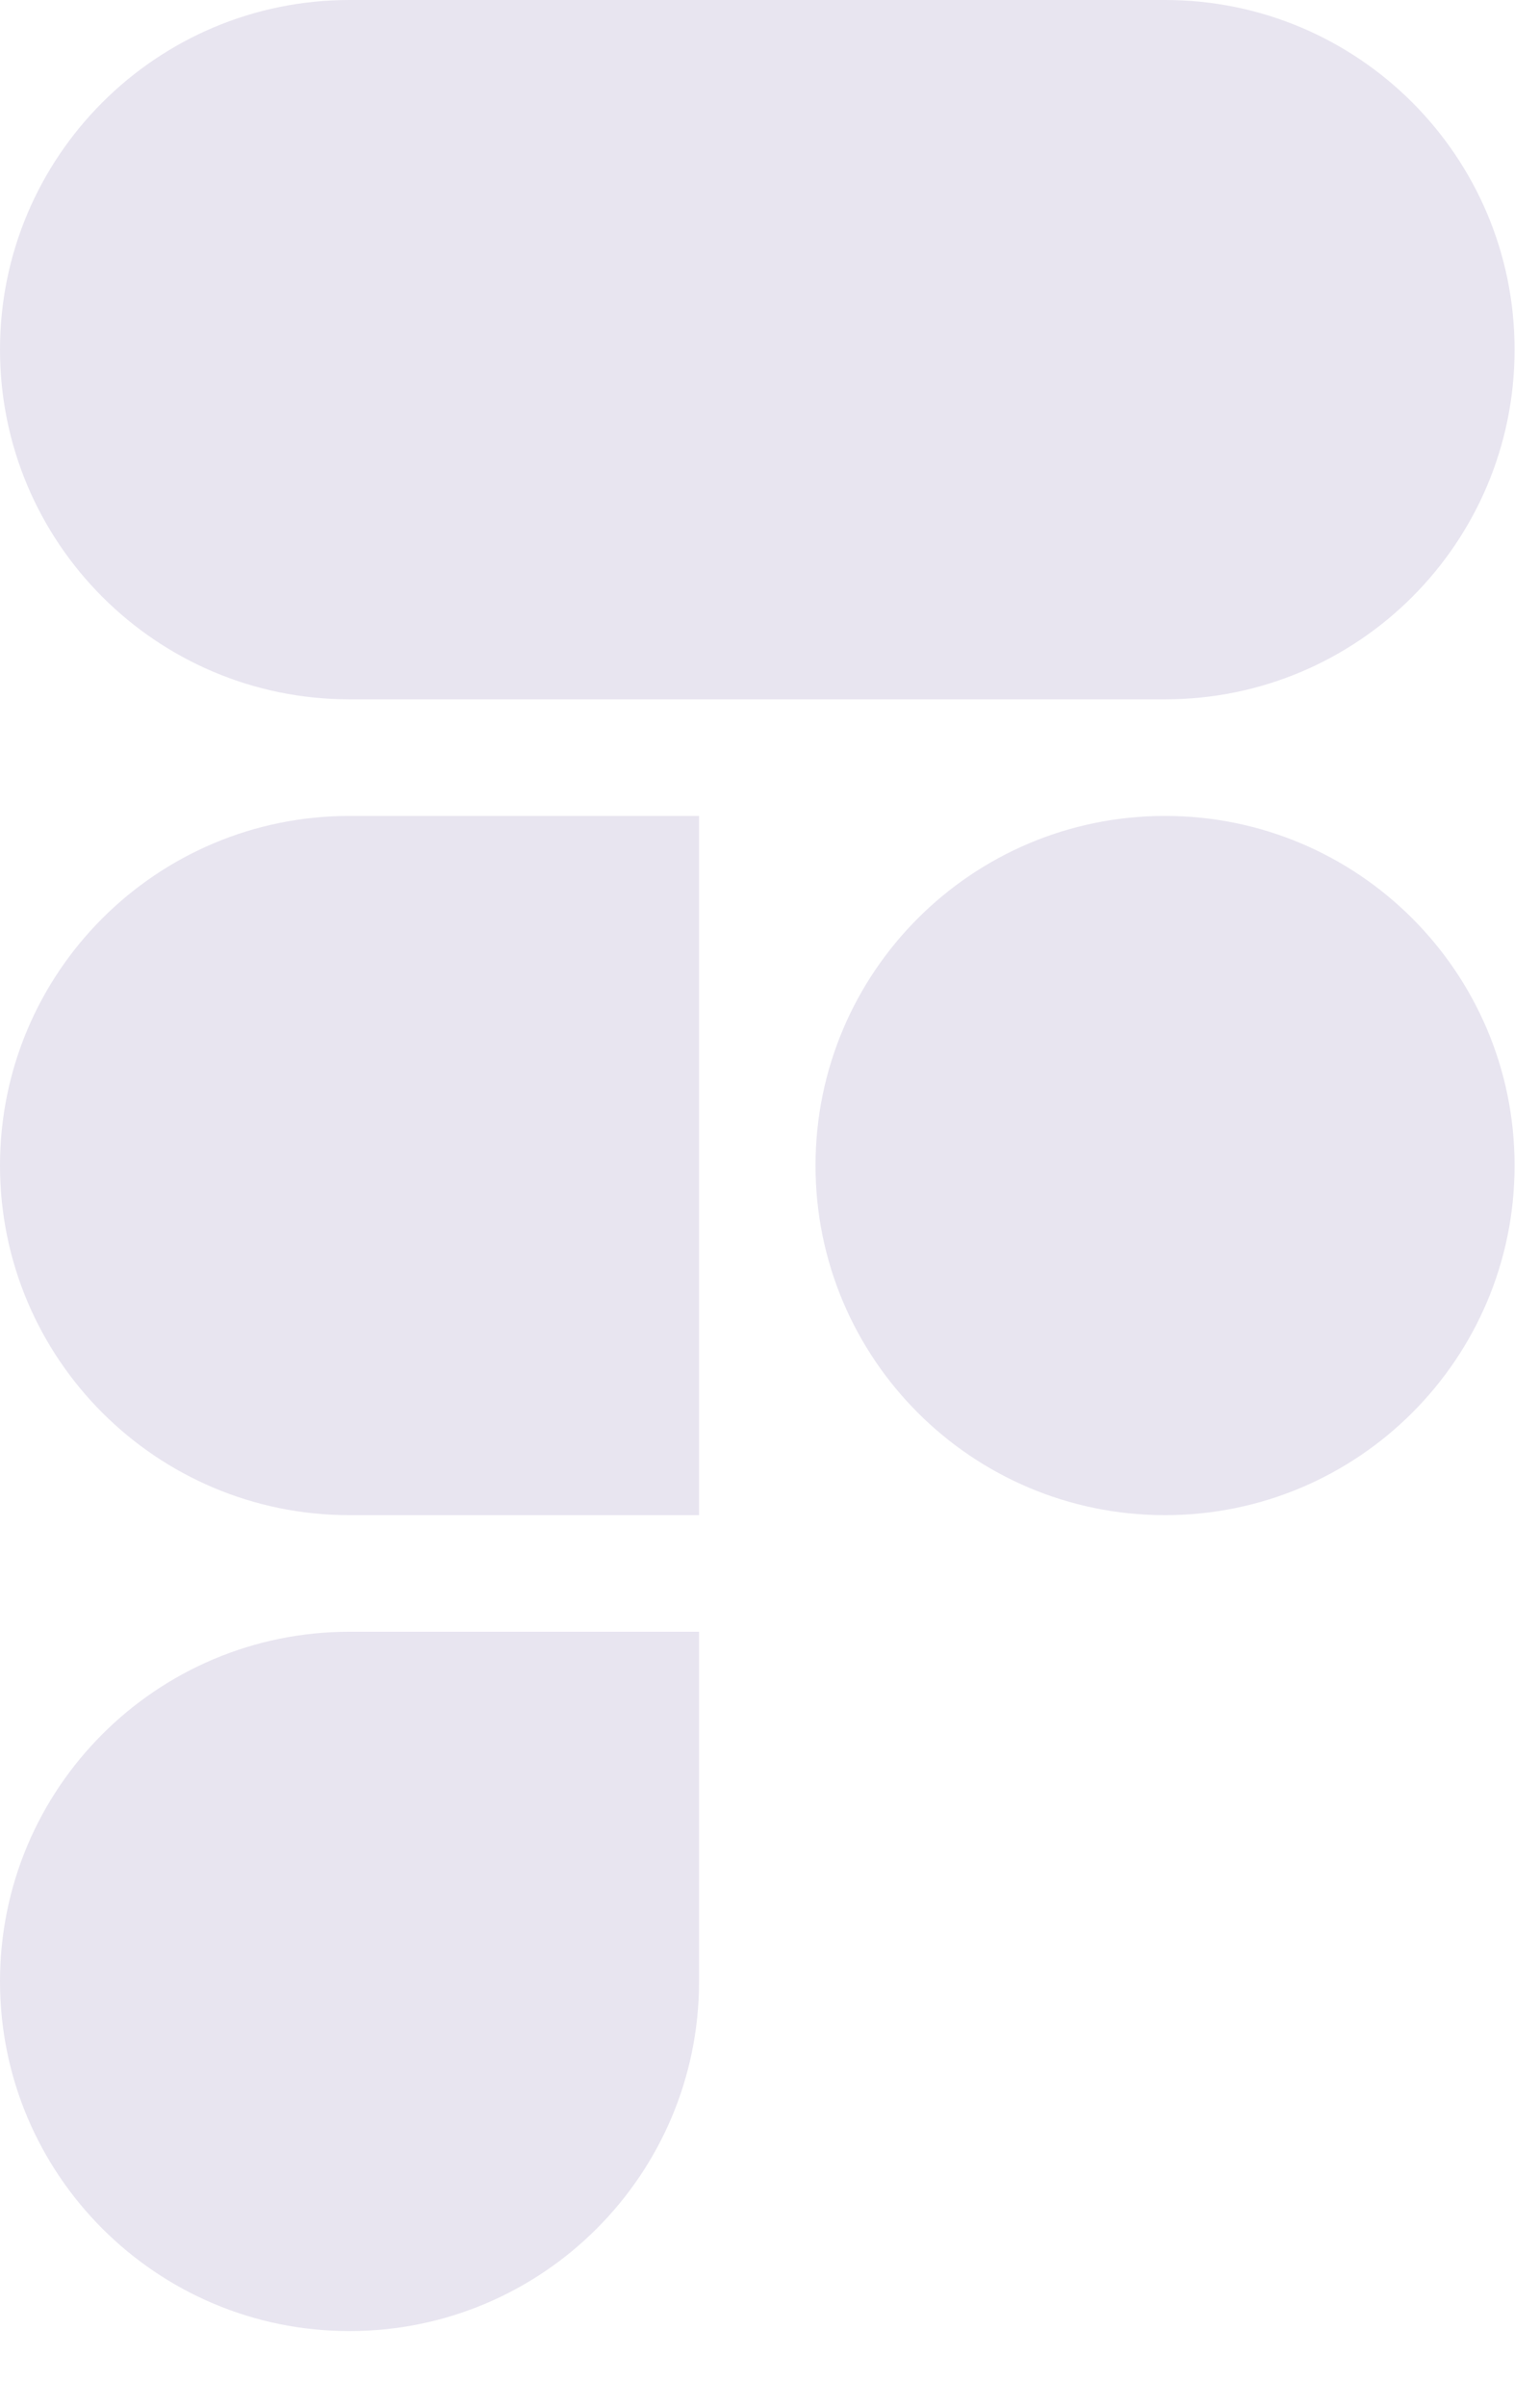 <svg width="16" height="25" viewBox="0 0 16 25" fill="none" xmlns="http://www.w3.org/2000/svg">
<path d="M3.631 0C1.626 0 0 1.626 0 3.631C0 5.637 1.626 7.263 3.631 7.263H12.105C14.111 7.263 15.736 5.637 15.736 3.631C15.736 1.626 14.111 0 12.105 0H3.631Z" fill="#E8E5F0"/>
<path d="M12.104 8.474C10.098 8.474 8.473 10.099 8.473 12.105C8.473 14.111 10.098 15.736 12.104 15.736C14.11 15.736 15.736 14.111 15.736 12.105C15.736 10.099 14.11 8.474 12.104 8.474Z" fill="#E8E5F0"/>
<path d="M0 12.105C0 10.099 1.626 8.474 3.631 8.474H7.263V15.736H3.631C1.626 15.736 0 14.111 0 12.105Z" fill="#E8E5F0"/>
<path d="M3.631 16.947C1.626 16.947 0 18.573 0 20.578C0 22.584 1.626 24.21 3.631 24.21C5.637 24.21 7.263 22.584 7.263 20.578V16.947H3.631Z" fill="#E8E5F0"/>
</svg>
